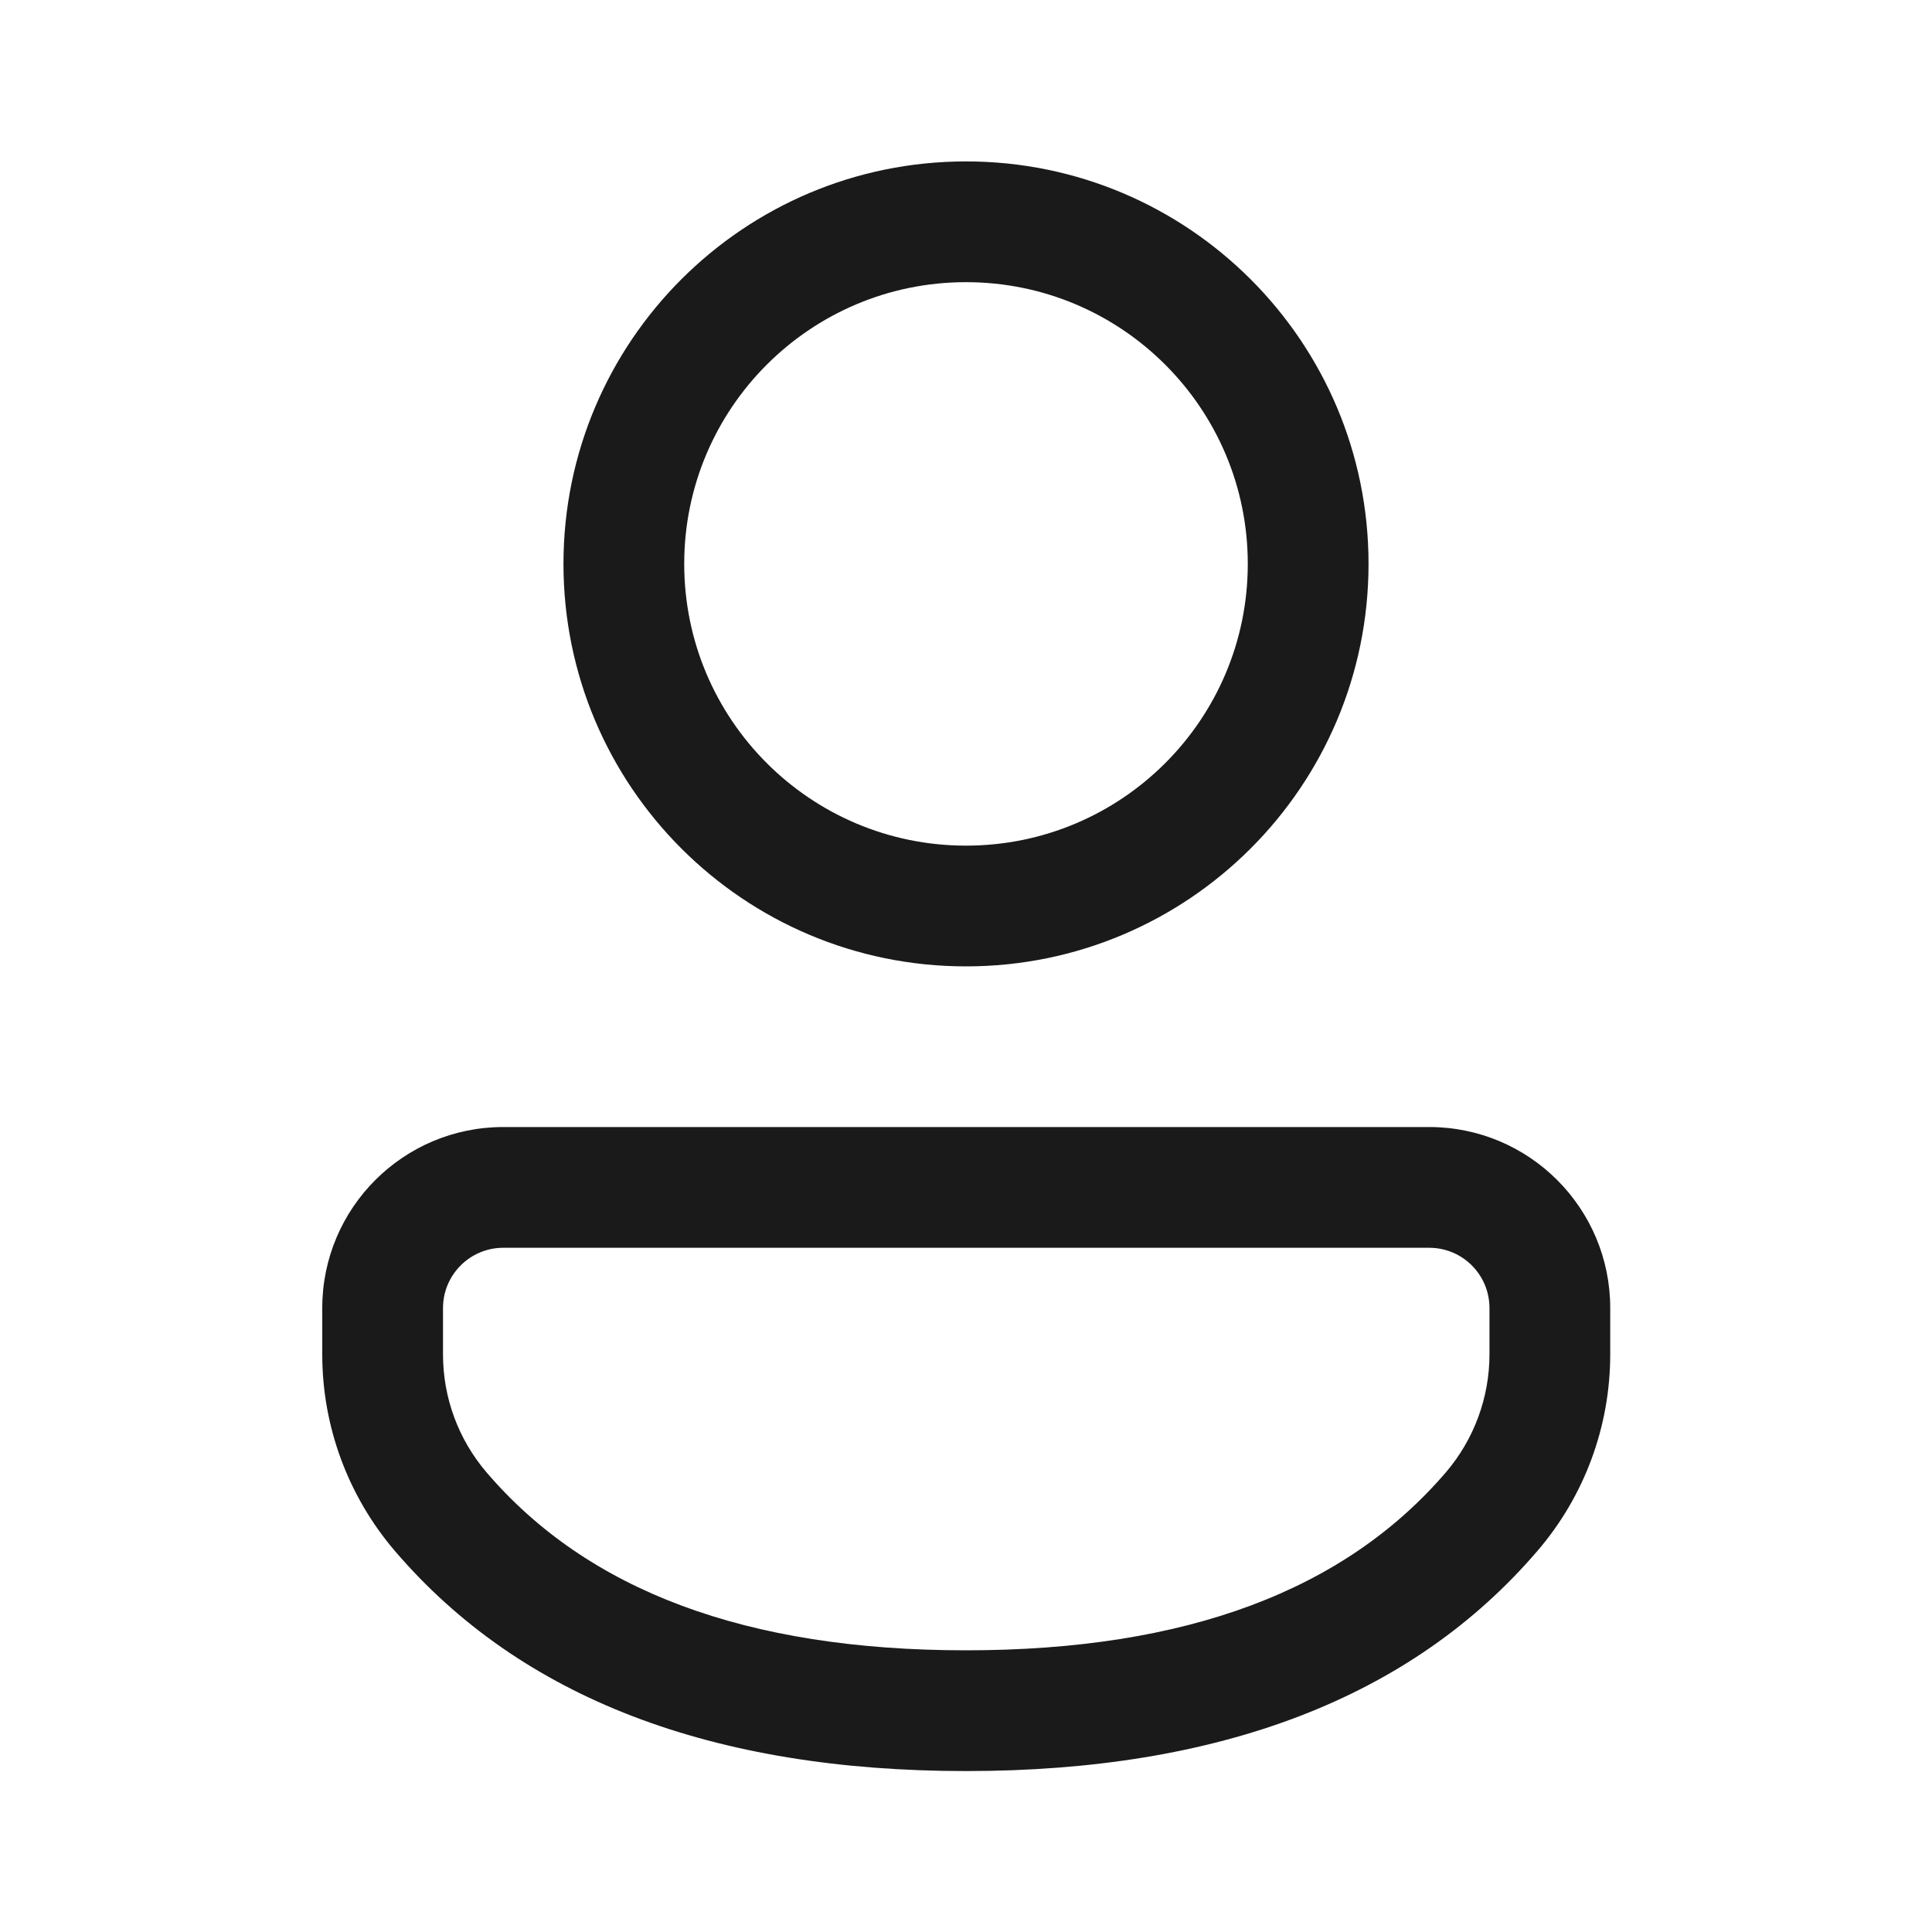 <svg width="20" height="20" viewBox="0 0 20 20" fill="none" xmlns="http://www.w3.org/2000/svg">
<path d="M14.795 11.667C15.83 11.667 16.669 12.506 16.669 13.541V14.02C16.669 14.766 16.403 15.486 15.918 16.052C14.61 17.58 12.621 18.334 10 18.334C7.378 18.334 5.39 17.58 4.085 16.052C3.602 15.486 3.336 14.766 3.336 14.022V13.541C3.336 12.506 4.175 11.667 5.21 11.667H14.795ZM14.795 12.917H5.21C4.866 12.917 4.586 13.196 4.586 13.541V14.022C4.586 14.469 4.745 14.9 5.035 15.24C6.08 16.463 7.718 17.084 10 17.084C12.282 17.084 13.921 16.463 14.969 15.24C15.259 14.9 15.419 14.467 15.419 14.02V13.541C15.419 13.196 15.14 12.917 14.795 12.917ZM10 1.671C12.301 1.671 14.167 3.536 14.167 5.837C14.167 8.139 12.301 10.004 10 10.004C7.699 10.004 5.833 8.139 5.833 5.837C5.833 3.536 7.699 1.671 10 1.671ZM10 2.921C8.389 2.921 7.083 4.227 7.083 5.837C7.083 7.448 8.389 8.754 10 8.754C11.611 8.754 12.917 7.448 12.917 5.837C12.917 4.227 11.611 2.921 10 2.921Z" fill="#1A1A1A"/>
</svg>

